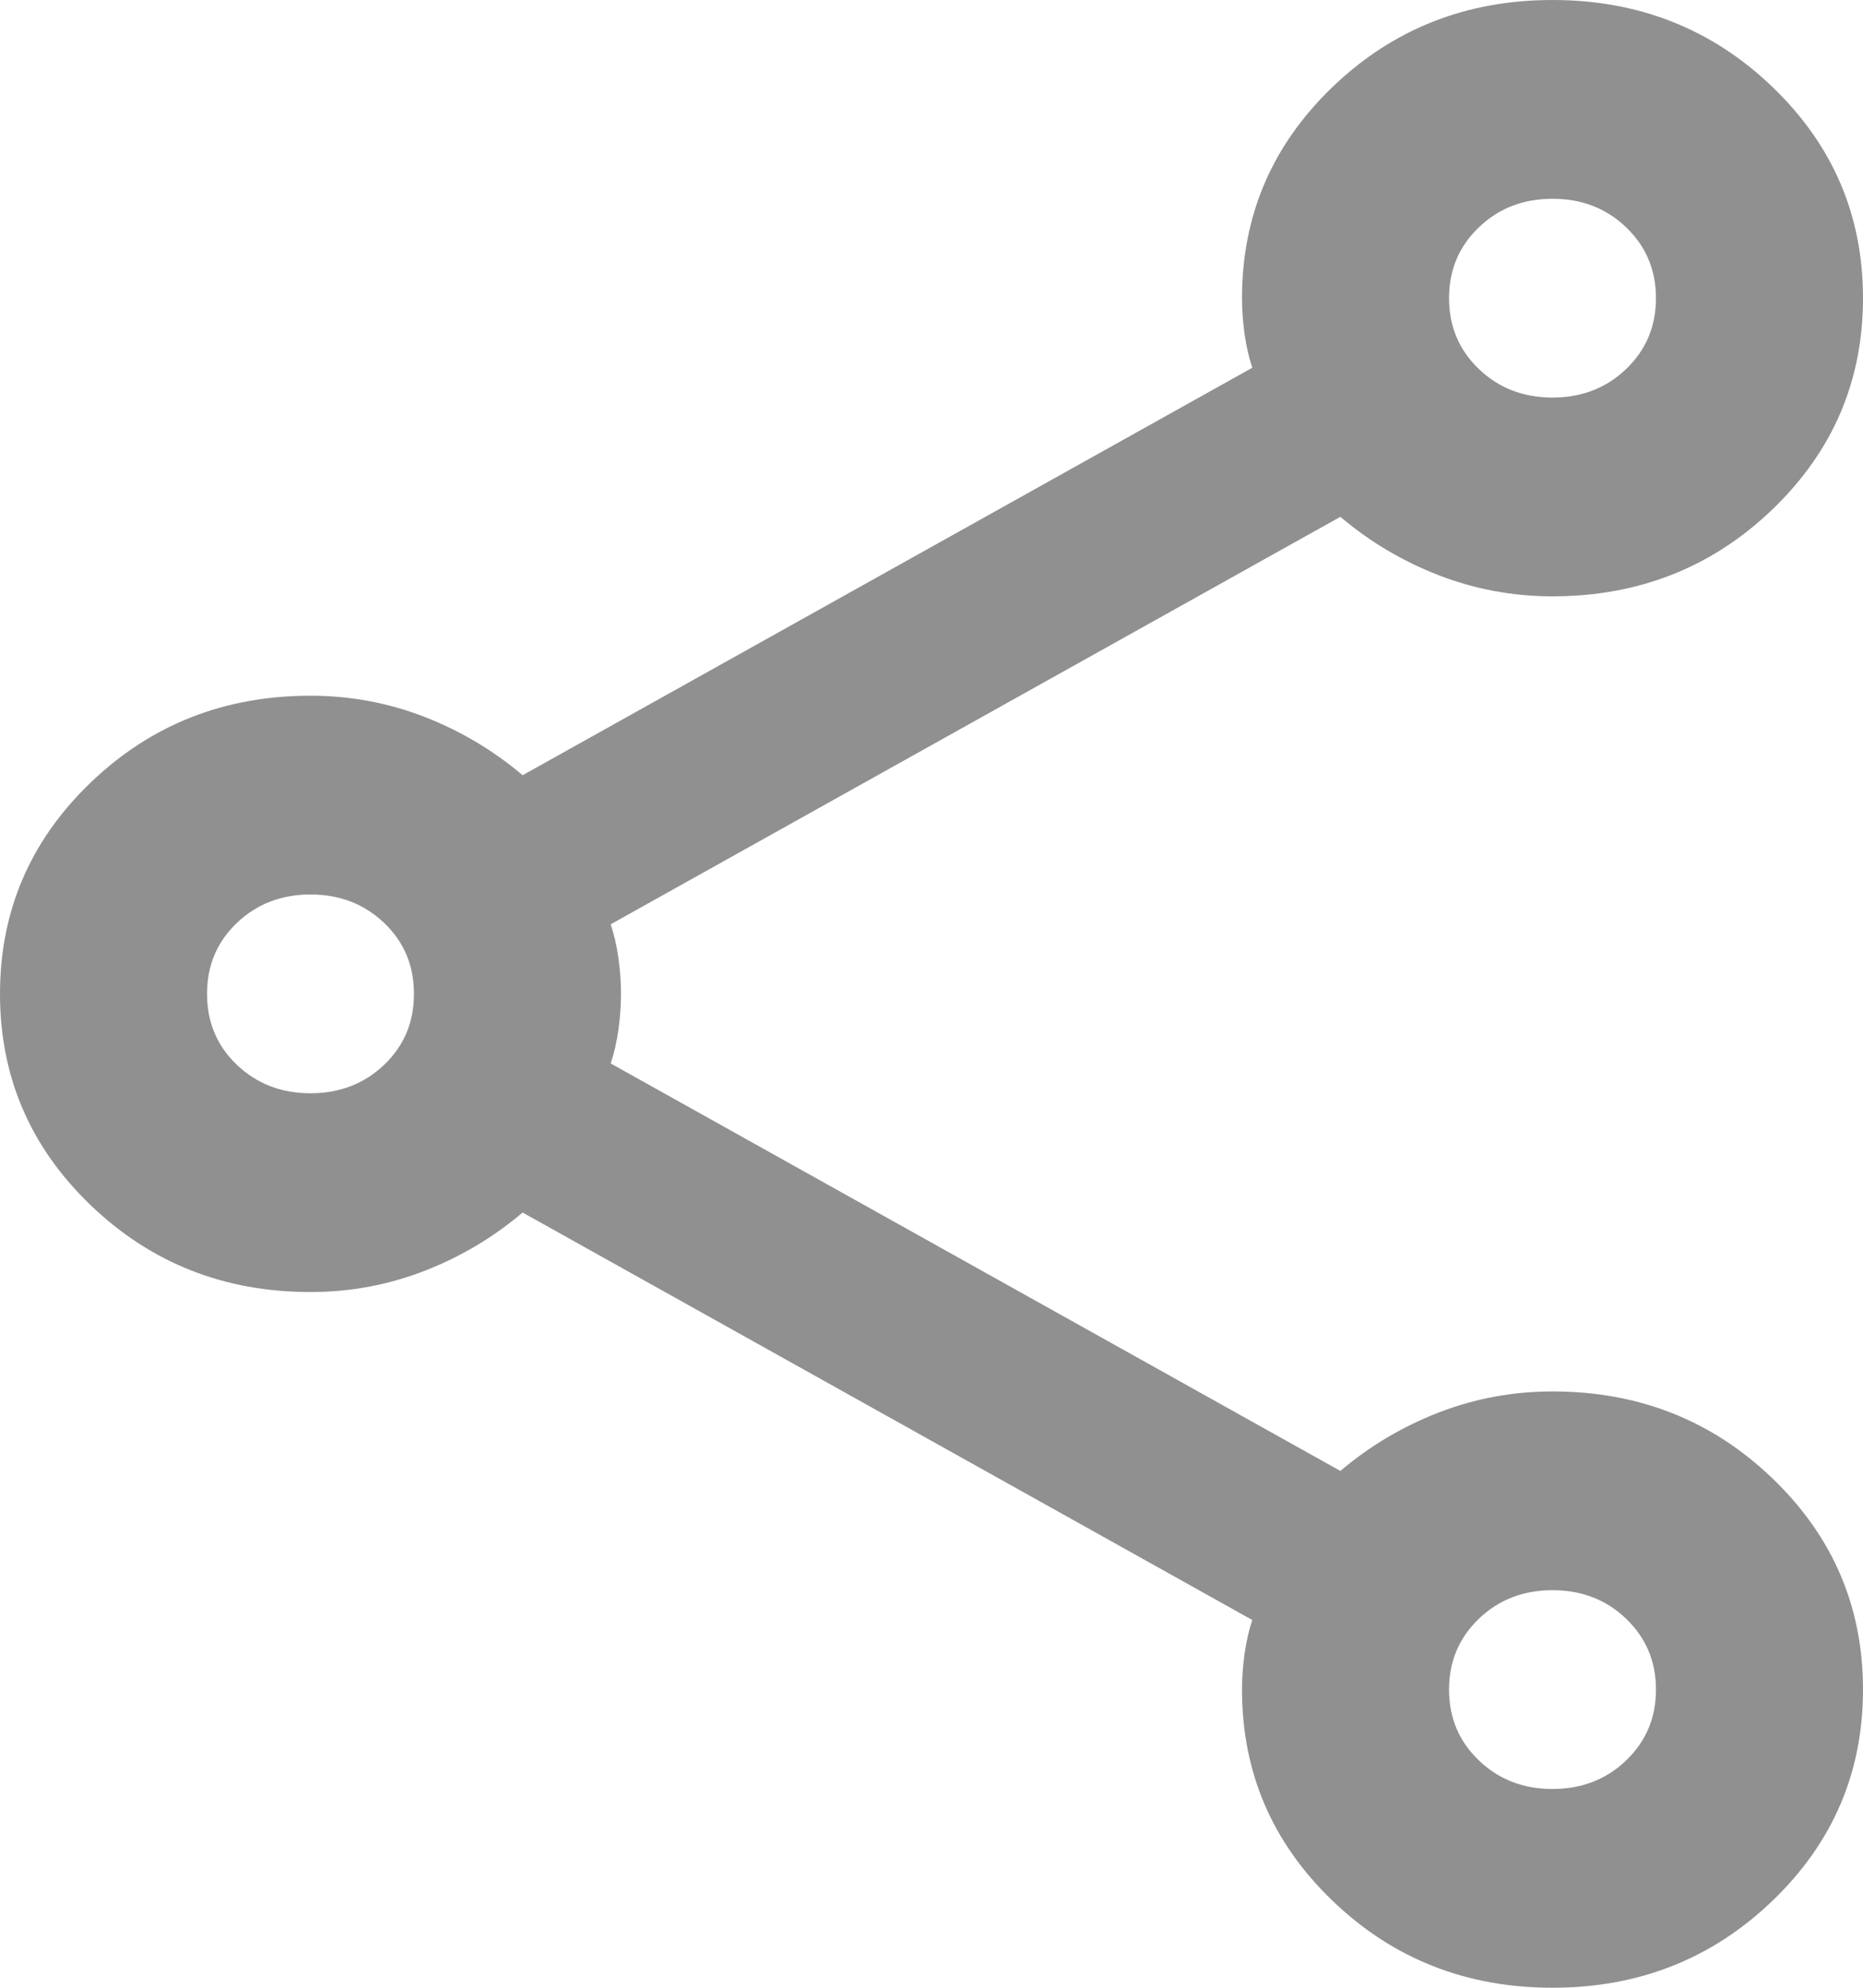 <svg width="15" height="16" viewBox="0 0 15 16" fill="none" xmlns="http://www.w3.org/2000/svg">
<path d="M12.5 16C11.806 16 11.215 15.767 10.729 15.3C10.243 14.833 10 14.267 10 13.6C10 13.507 10.007 13.41 10.021 13.31C10.035 13.21 10.056 13.12 10.083 13.04L4.208 9.76C3.972 9.96 3.708 10.117 3.417 10.23C3.125 10.343 2.819 10.4 2.5 10.4C1.806 10.4 1.215 10.167 0.729 9.7C0.243 9.233 0 8.667 0 8C0 7.333 0.243 6.767 0.729 6.3C1.215 5.833 1.806 5.6 2.5 5.6C2.819 5.6 3.125 5.657 3.417 5.77C3.708 5.883 3.972 6.04 4.208 6.24L10.083 2.96C10.056 2.88 10.035 2.79 10.021 2.69C10.007 2.59 10 2.493 10 2.4C10 1.733 10.243 1.167 10.729 0.7C11.215 0.233 11.806 0 12.5 0C13.194 0 13.785 0.233 14.271 0.7C14.757 1.167 15 1.733 15 2.4C15 3.067 14.757 3.633 14.271 4.1C13.785 4.567 13.194 4.8 12.5 4.8C12.181 4.8 11.875 4.743 11.583 4.63C11.292 4.517 11.028 4.36 10.792 4.16L4.917 7.44C4.944 7.52 4.965 7.61 4.979 7.71C4.993 7.81 5 7.907 5 8C5 8.093 4.993 8.19 4.979 8.29C4.965 8.39 4.944 8.48 4.917 8.56L10.792 11.84C11.028 11.64 11.292 11.483 11.583 11.37C11.875 11.257 12.181 11.2 12.5 11.2C13.194 11.2 13.785 11.433 14.271 11.9C14.757 12.367 15 12.933 15 13.6C15 14.267 14.757 14.833 14.271 15.3C13.785 15.767 13.194 16 12.5 16ZM12.5 3.2C12.736 3.2 12.934 3.123 13.093 2.97C13.253 2.817 13.333 2.627 13.333 2.4C13.333 2.173 13.253 1.983 13.093 1.83C12.934 1.677 12.736 1.6 12.5 1.6C12.264 1.6 12.066 1.677 11.907 1.83C11.747 1.983 11.667 2.173 11.667 2.4C11.667 2.627 11.747 2.817 11.907 2.97C12.066 3.123 12.264 3.2 12.5 3.2ZM2.5 8.8C2.736 8.8 2.934 8.723 3.094 8.57C3.254 8.417 3.333 8.227 3.333 8C3.333 7.773 3.254 7.583 3.094 7.43C2.934 7.277 2.736 7.2 2.5 7.2C2.264 7.2 2.066 7.277 1.906 7.43C1.746 7.583 1.667 7.773 1.667 8C1.667 8.227 1.746 8.417 1.906 8.57C2.066 8.723 2.264 8.8 2.5 8.8ZM12.5 14.4C12.736 14.4 12.934 14.323 13.093 14.17C13.253 14.017 13.333 13.827 13.333 13.6C13.333 13.373 13.253 13.184 13.093 13.03C12.934 12.877 12.736 12.8 12.5 12.8C12.264 12.8 12.066 12.877 11.907 13.03C11.747 13.184 11.667 13.373 11.667 13.6C11.667 13.827 11.747 14.017 11.907 14.17C12.066 14.323 12.264 14.4 12.5 14.4Z" fill="#909090"/>
</svg>
